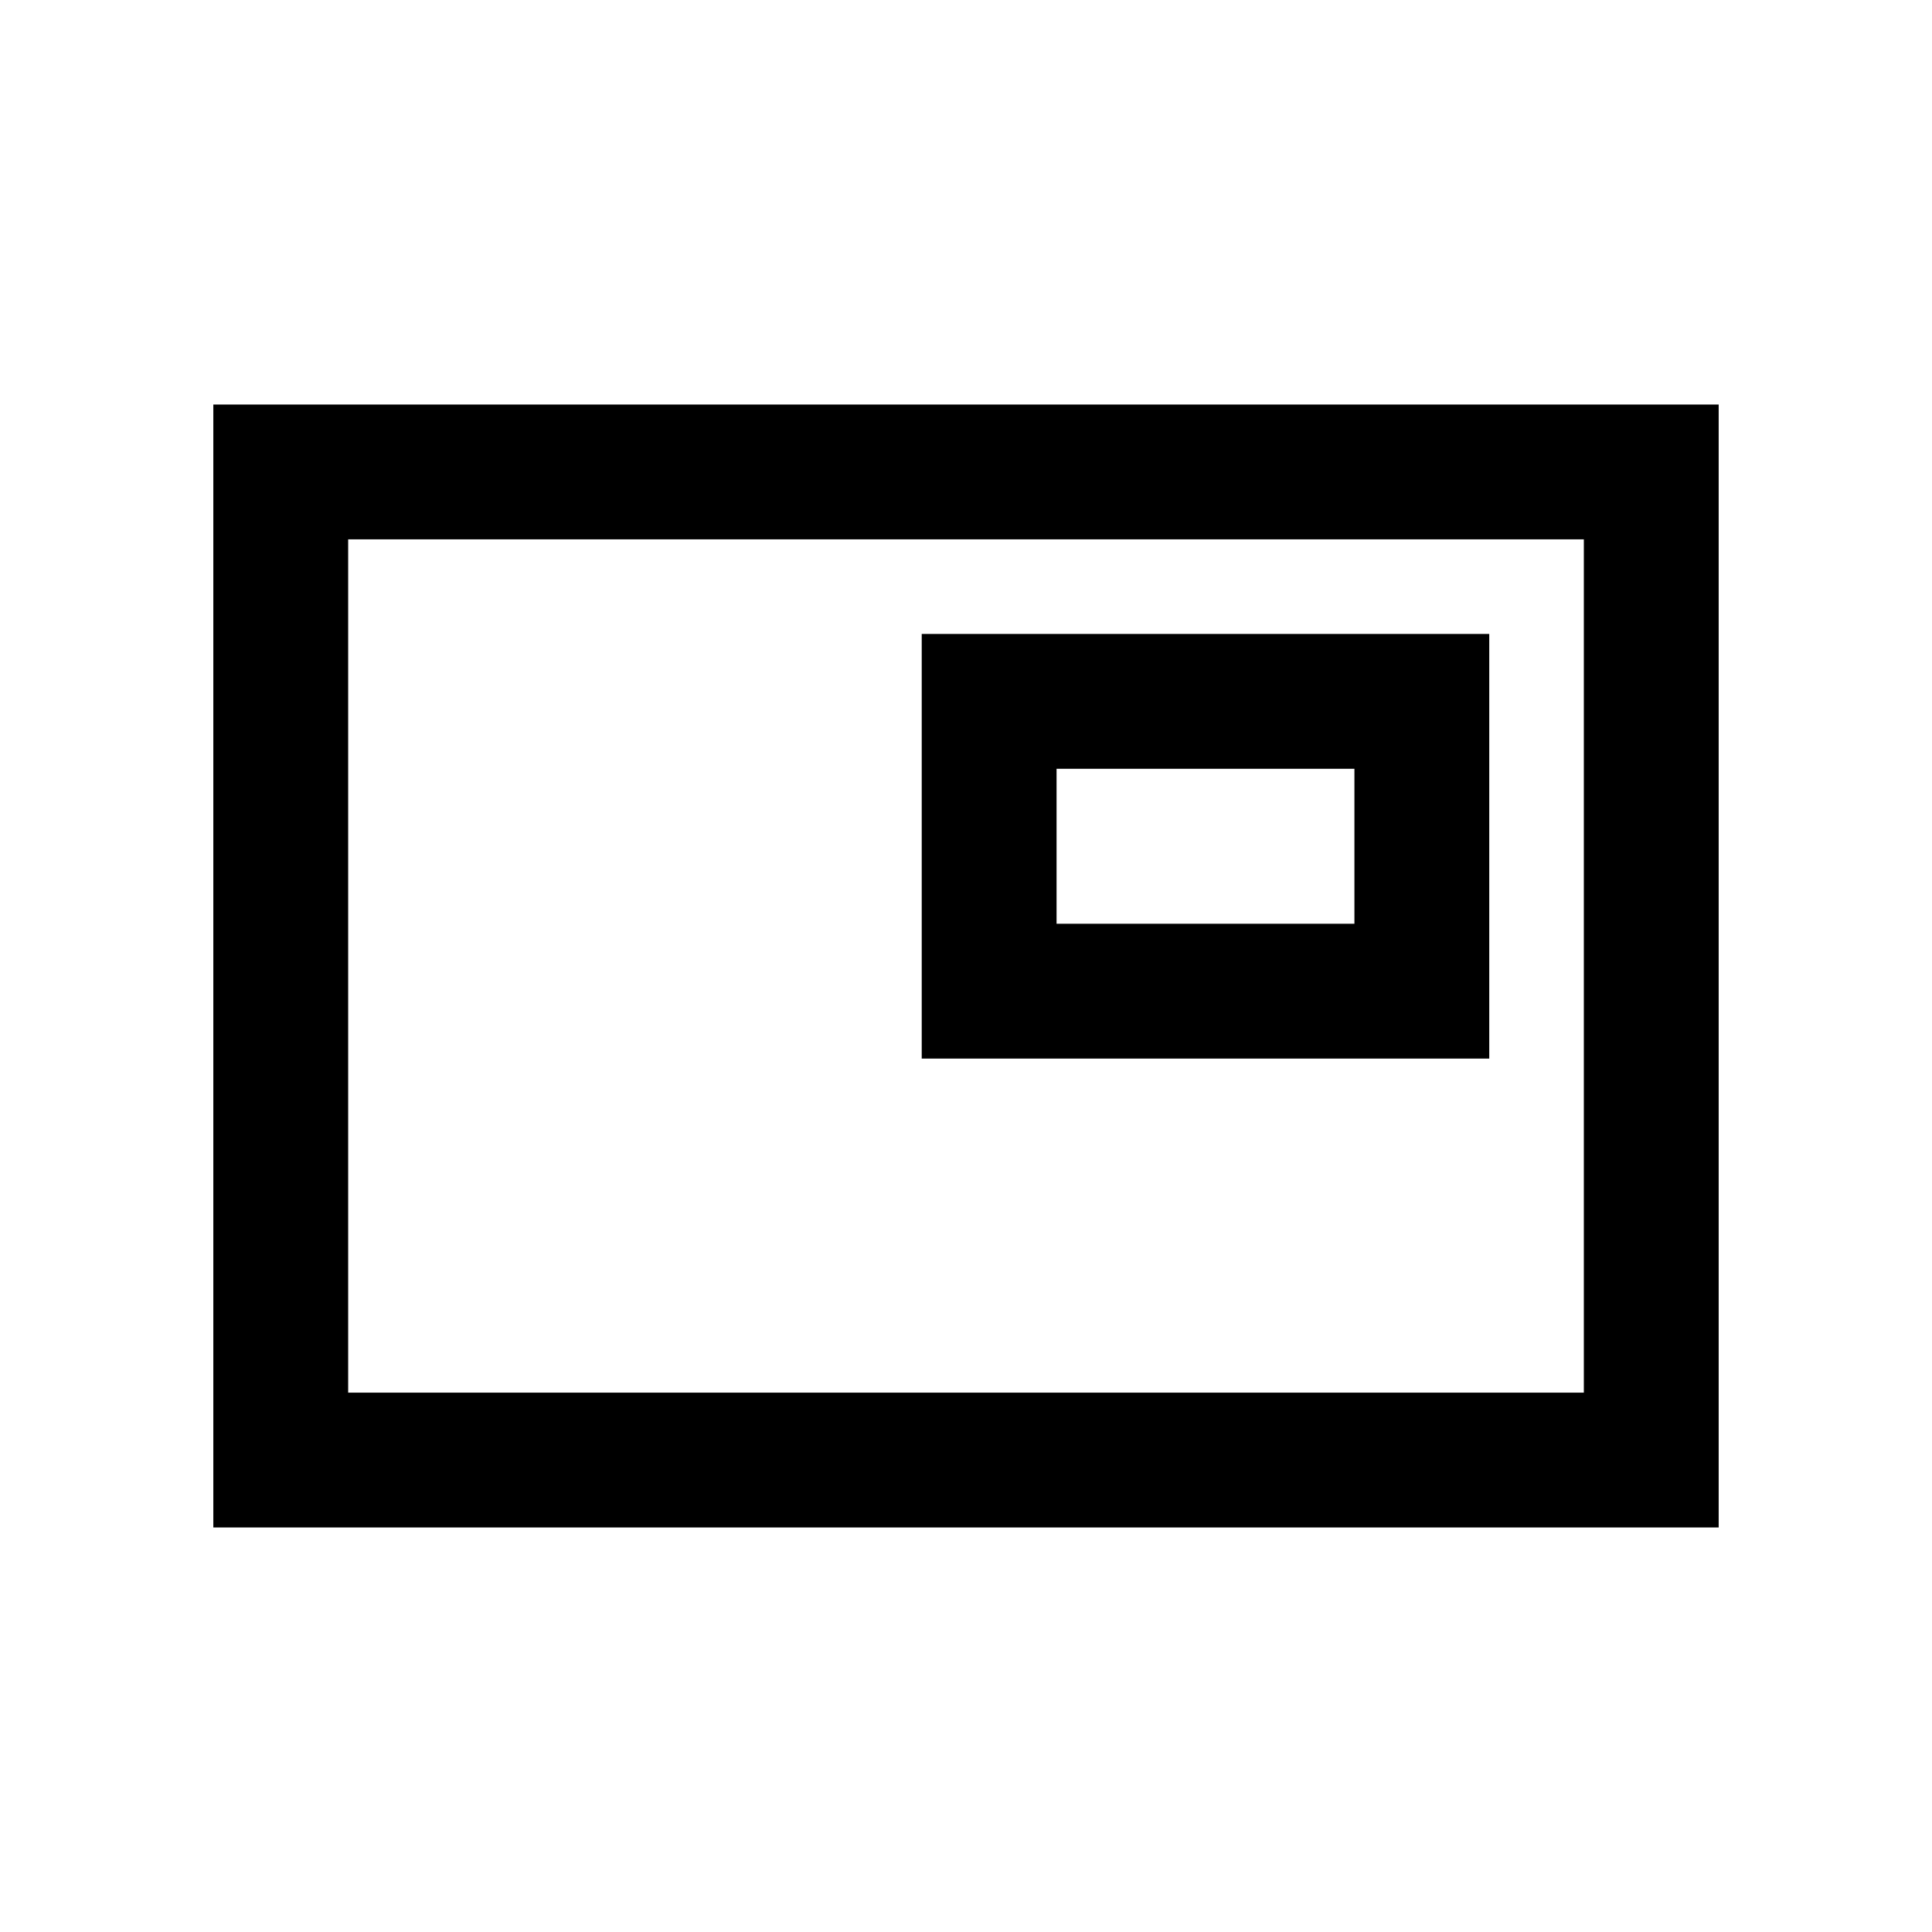 <svg xmlns="http://www.w3.org/2000/svg" height="20" viewBox="0 -960 960 960" width="20"><path d="M106-201v-558h748v558H106Zm67-67h614v-424H173v424Zm285-166h282v-211H458v211Zm67-67v-77h148v77H525ZM173-268v-424 424Z"/></svg>